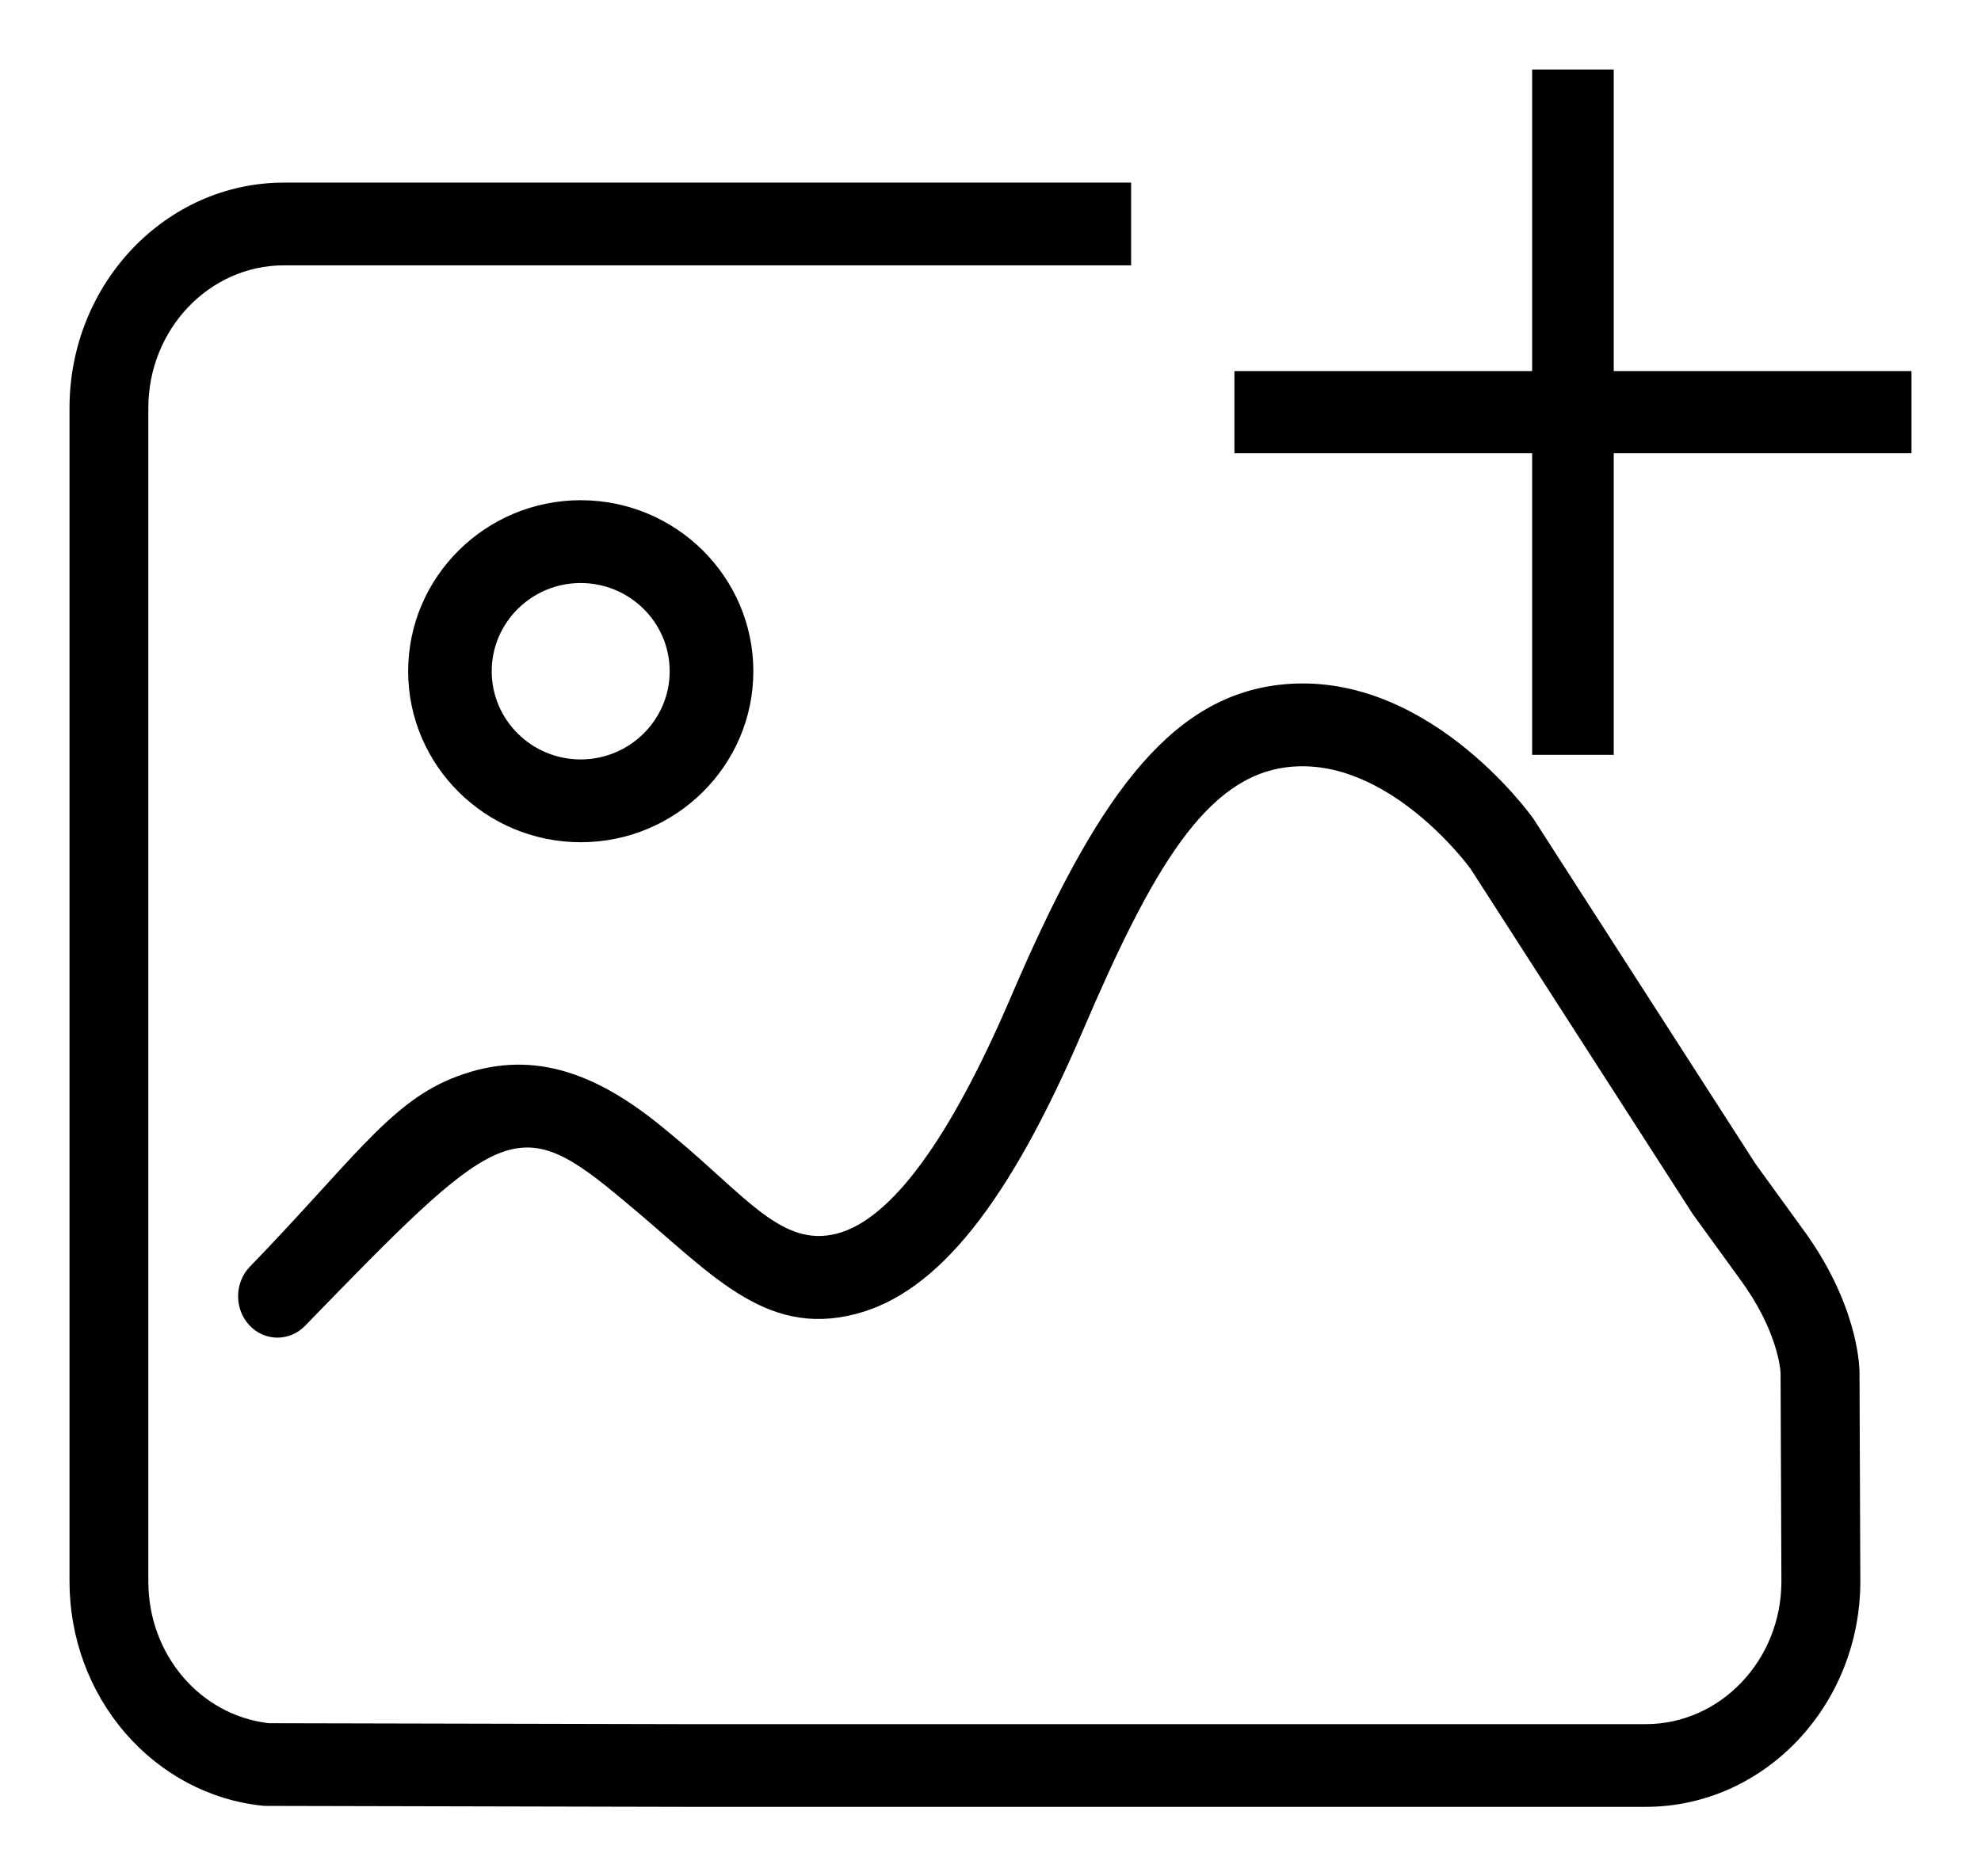 <?xml version="1.0" encoding="UTF-8"?>
<svg width="57px" height="54px" viewBox="0 0 57 54" version="1.1" xmlns="http://www.w3.org/2000/svg" xmlns:xlink="http://www.w3.org/1999/xlink">
    <!-- Generator: Sketch 49.3 (51167) - http://www.bohemiancoding.com/sketch -->
    <title>添加图片-2</title>
    <desc>Created with Sketch.</desc>
    <defs>
        <filter x="-6.6%" y="-5.0%" width="113.2%" height="114.0%" filterUnits="objectBoundingBox" id="filter-1">
            <feOffset dx="0" dy="1" in="SourceAlpha" result="shadowOffsetOuter1"></feOffset>
            <feGaussianBlur stdDeviation="1" in="shadowOffsetOuter1" result="shadowBlurOuter1"></feGaussianBlur>
            <feColorMatrix values="0 0 0 0 0   0 0 0 0 0   0 0 0 0 0  0 0 0 0.2 0" type="matrix" in="shadowBlurOuter1" result="shadowMatrixOuter1"></feColorMatrix>
            <feMerge>
                <feMergeNode in="shadowMatrixOuter1"></feMergeNode>
                <feMergeNode in="SourceGraphic"></feMergeNode>
            </feMerge>
        </filter>
    </defs>
    <g id="Page-1" stroke="none" stroke-width="1" fill="none" fill-rule="evenodd">
        <g id="员工话名册-新增" transform="translate(-1081, -4365)" fill="#000000" fill-rule="nonzero">
            <g id="Group-15" transform="translate(779, 3032)">
                <g id="添加图片-2" filter="url(#filter-1)" transform="translate(304, 1334)">
                    <path d="M51.503,37.467 C51.501,37.271 51.436,35.475 49.833,33.318 L48.516,31.501 L42.123,21.565 C41.997,21.388 38.986,17.226 34.81,17.708 C31.58,18.082 29.483,21.098 27.095,26.674 C25.327,30.803 23.638,33.1 22.076,33.504 C20.502,33.909 19.465,32.43 17.397,30.716 L17.085,30.459 C14.891,28.647 13.006,28.213 10.972,29.049 C9.17,29.79 8.037,31.519 5.191,34.453 C4.744,34.914 4.737,35.668 5.174,36.139 C5.612,36.61 6.331,36.616 6.778,36.156 C12.242,30.524 12.845,29.989 15.684,32.334 L15.992,32.589 C18.422,34.6 19.966,36.501 22.614,35.818 C23.808,35.511 24.91,34.707 25.985,33.362 C27.048,32.03 28.087,30.162 29.162,27.652 C31.164,22.974 32.708,20.353 35.047,20.078 C37.93,19.738 40.284,22.962 40.309,22.997 L46.708,32.943 L48.033,34.77 C48.036,34.774 48.039,34.779 48.041,34.782 C49.137,36.254 49.227,37.394 49.233,37.508 L49.257,43.514 C49.257,45.777 47.504,47.62 45.351,47.62 L17.688,47.62 L5.728,47.593 C3.752,47.358 2.268,45.614 2.268,43.514 L2.268,9.742 C2.268,7.479 4.02,5.636 6.173,5.636 L30.546,5.636 L30.546,3.255 L6.173,3.255 C2.769,3.255 0,6.165 0,9.744 L0,43.511 C0,45.13 0.571,46.682 1.607,47.879 C2.635,49.067 4.037,49.81 5.554,49.968 C5.59,49.972 5.627,49.973 5.665,49.973 L17.687,50 L45.354,50 C48.758,50 51.528,47.089 51.528,43.506 L51.504,37.476 L51.503,37.467 Z M9.744,17.318 C9.744,20.031 11.972,22.239 14.71,22.239 C17.448,22.239 19.676,20.031 19.676,17.318 C19.676,14.604 17.448,12.396 14.71,12.396 C11.972,12.396 9.744,14.604 9.744,17.318 Z M17.269,17.318 C17.269,18.716 16.12,19.856 14.708,19.856 C13.297,19.856 12.148,18.718 12.148,17.318 C12.148,15.919 13.296,14.779 14.708,14.779 C16.121,14.779 17.269,15.917 17.269,17.318 Z M44.433,8.679 L44.433,0 L42.085,0 L42.085,8.679 L33.518,8.679 L33.518,11.045 L42.085,11.045 L42.085,19.724 L44.433,19.724 L44.433,11.045 L53,11.045 L53,8.679 L44.433,8.679 Z" id="Shape"></path>
                </g>
            </g>
        </g>
    </g>
</svg>